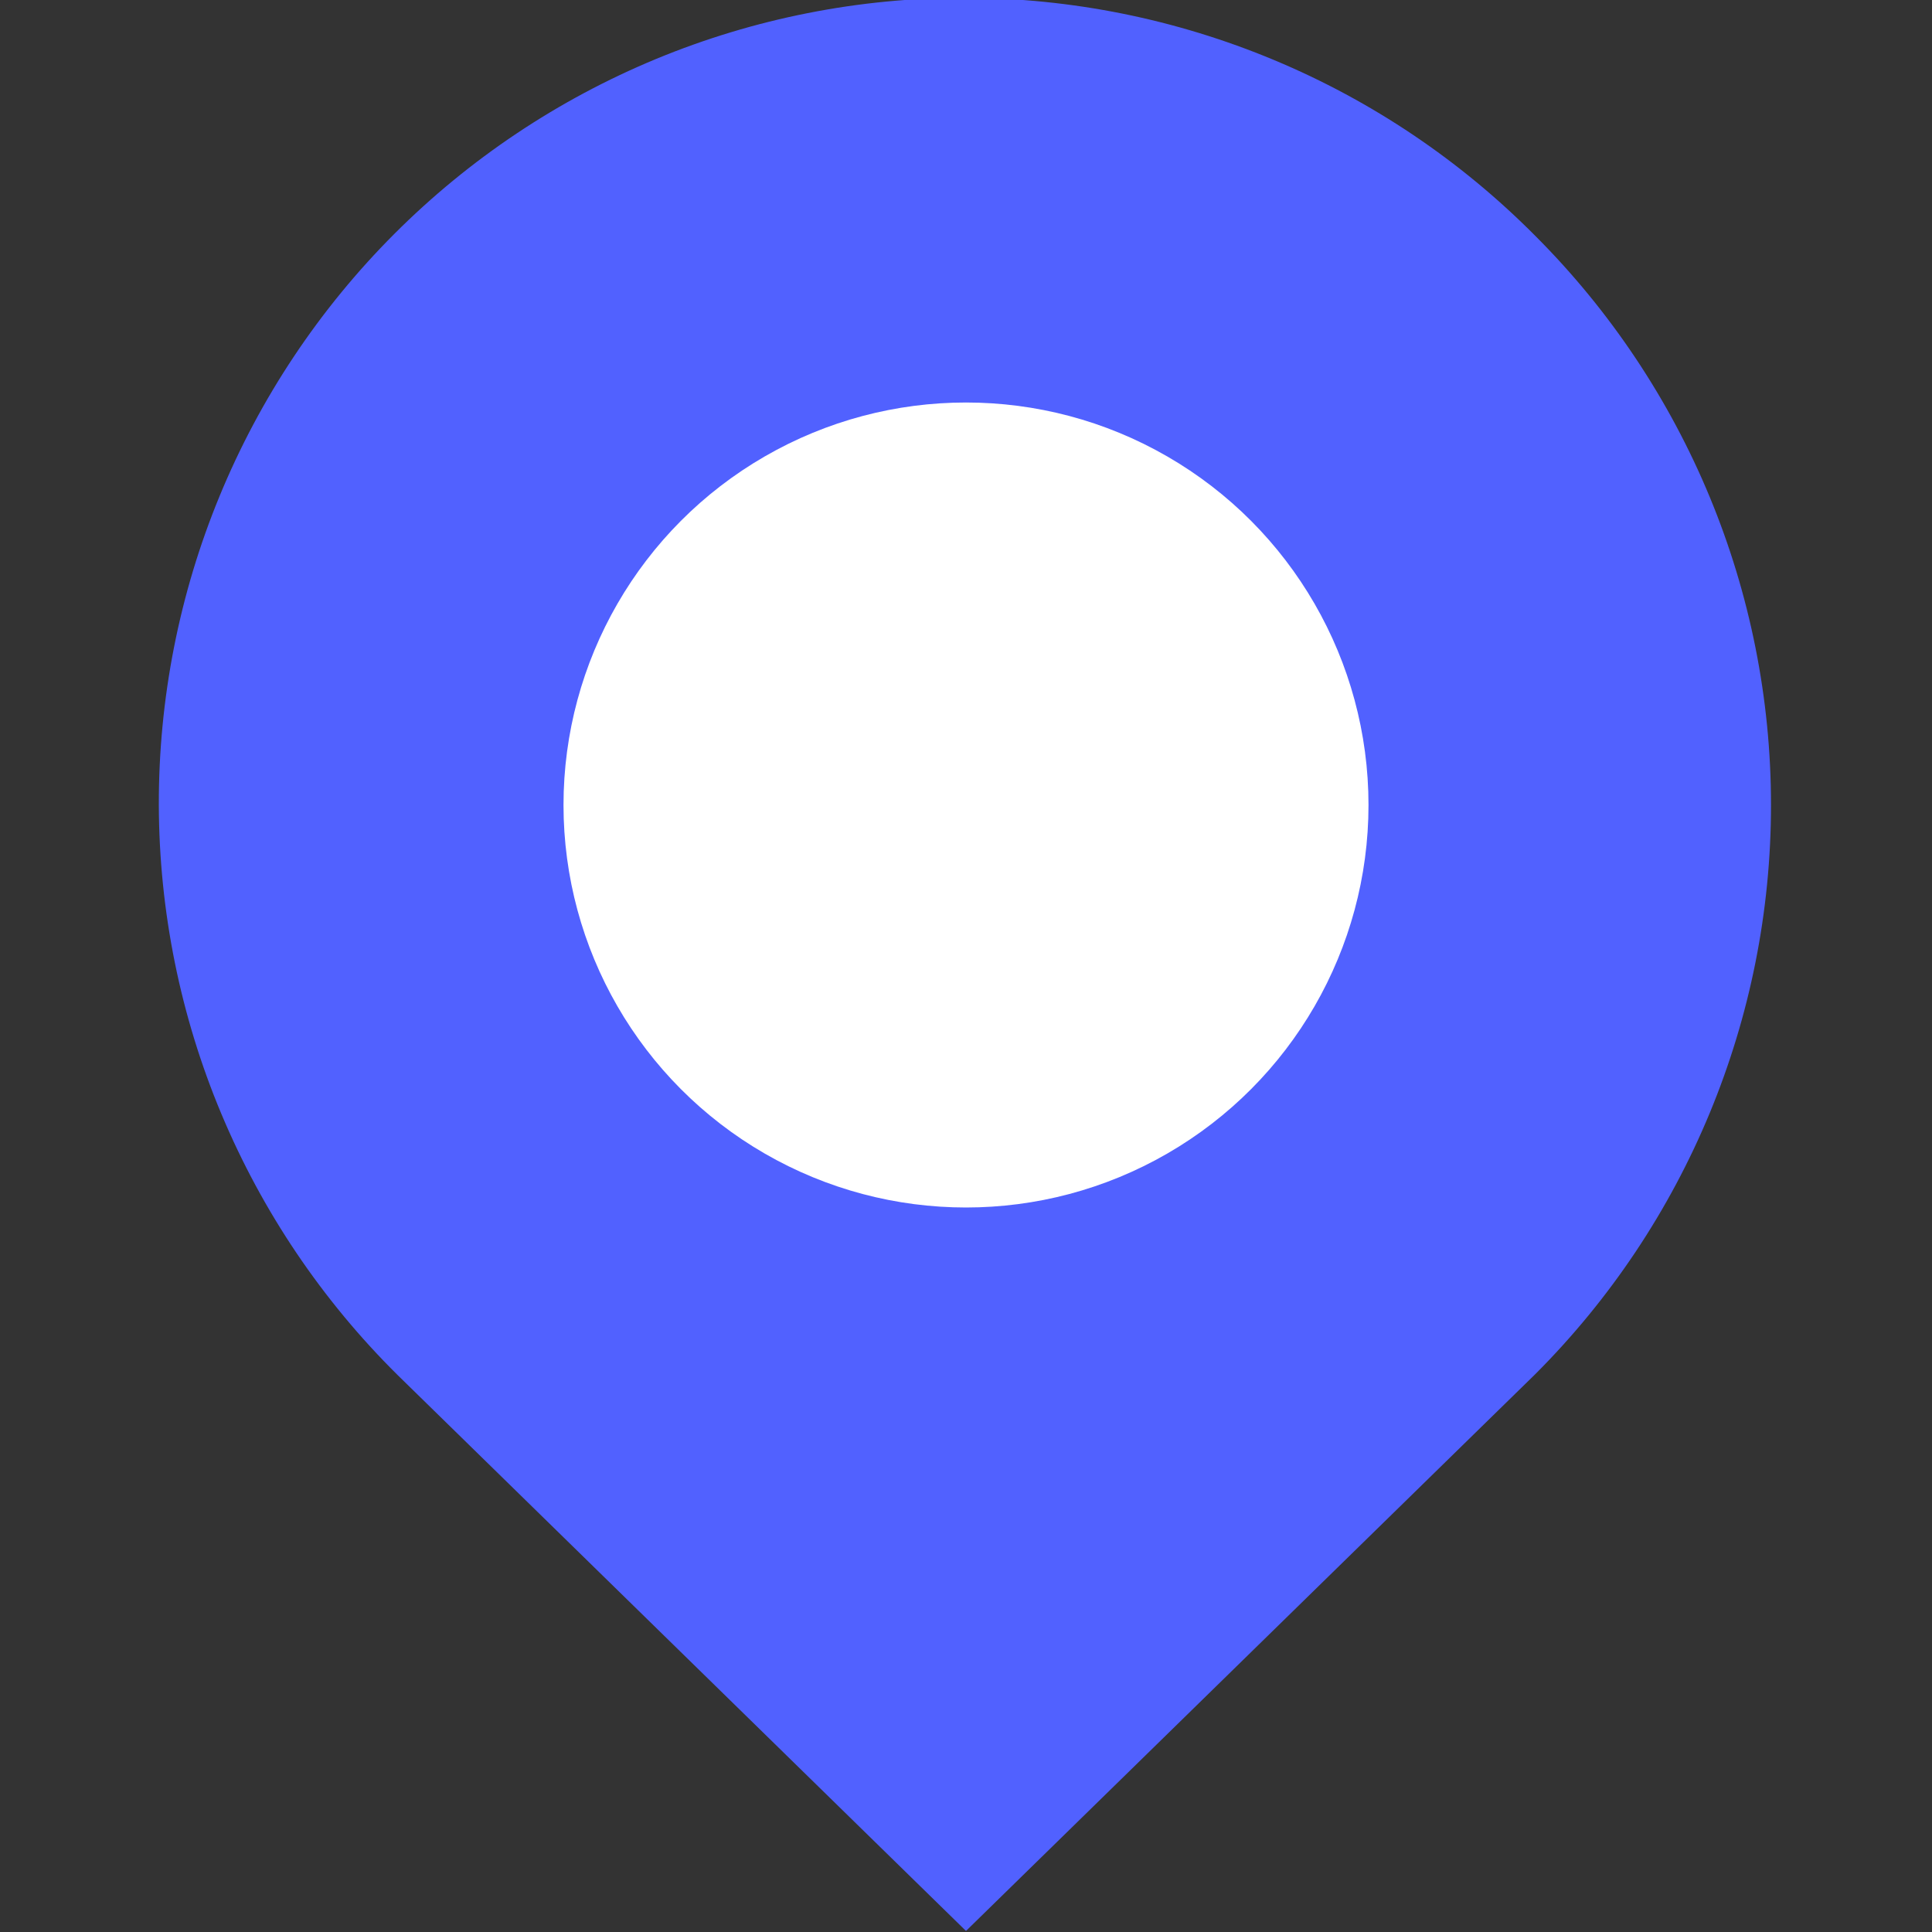 <svg width="24" height="24" viewBox="0 0 24 24" fill="none" xmlns="http://www.w3.org/2000/svg">
<rect x="0" y="0" width="24" height="24" fill="#333333" stroke="none"/>
<g clip-path="url(#clip0_2557_19)">
<path d="M19.071 2.929C18.143 1.994 17.04 1.252 15.825 0.745C14.61 0.238 13.306 -0.025 11.989 -0.027C10.672 -0.029 9.368 0.229 8.151 0.732C6.934 1.236 5.829 1.974 4.898 2.906C3.967 3.838 3.23 4.944 2.728 6.162C2.226 7.379 1.97 8.684 1.973 10.001C1.977 11.318 2.24 12.621 2.749 13.835C3.258 15.05 4.001 16.152 4.937 17.079L12 23.987L19.071 17.071C20.946 15.196 22 12.652 22 10C22 7.348 20.946 4.804 19.071 2.929V2.929ZM16 11H13V14H11V11H8V9H11V6H13V9H16V11Z" fill="#5161FF"/>
</g>
<circle cx="12" cy="10" r="5" fill="white"/>
<defs>
<clipPath id="clip0_2557_19">
<rect width="24" height="24" fill="white"/>
</clipPath>
</defs>
</svg>
